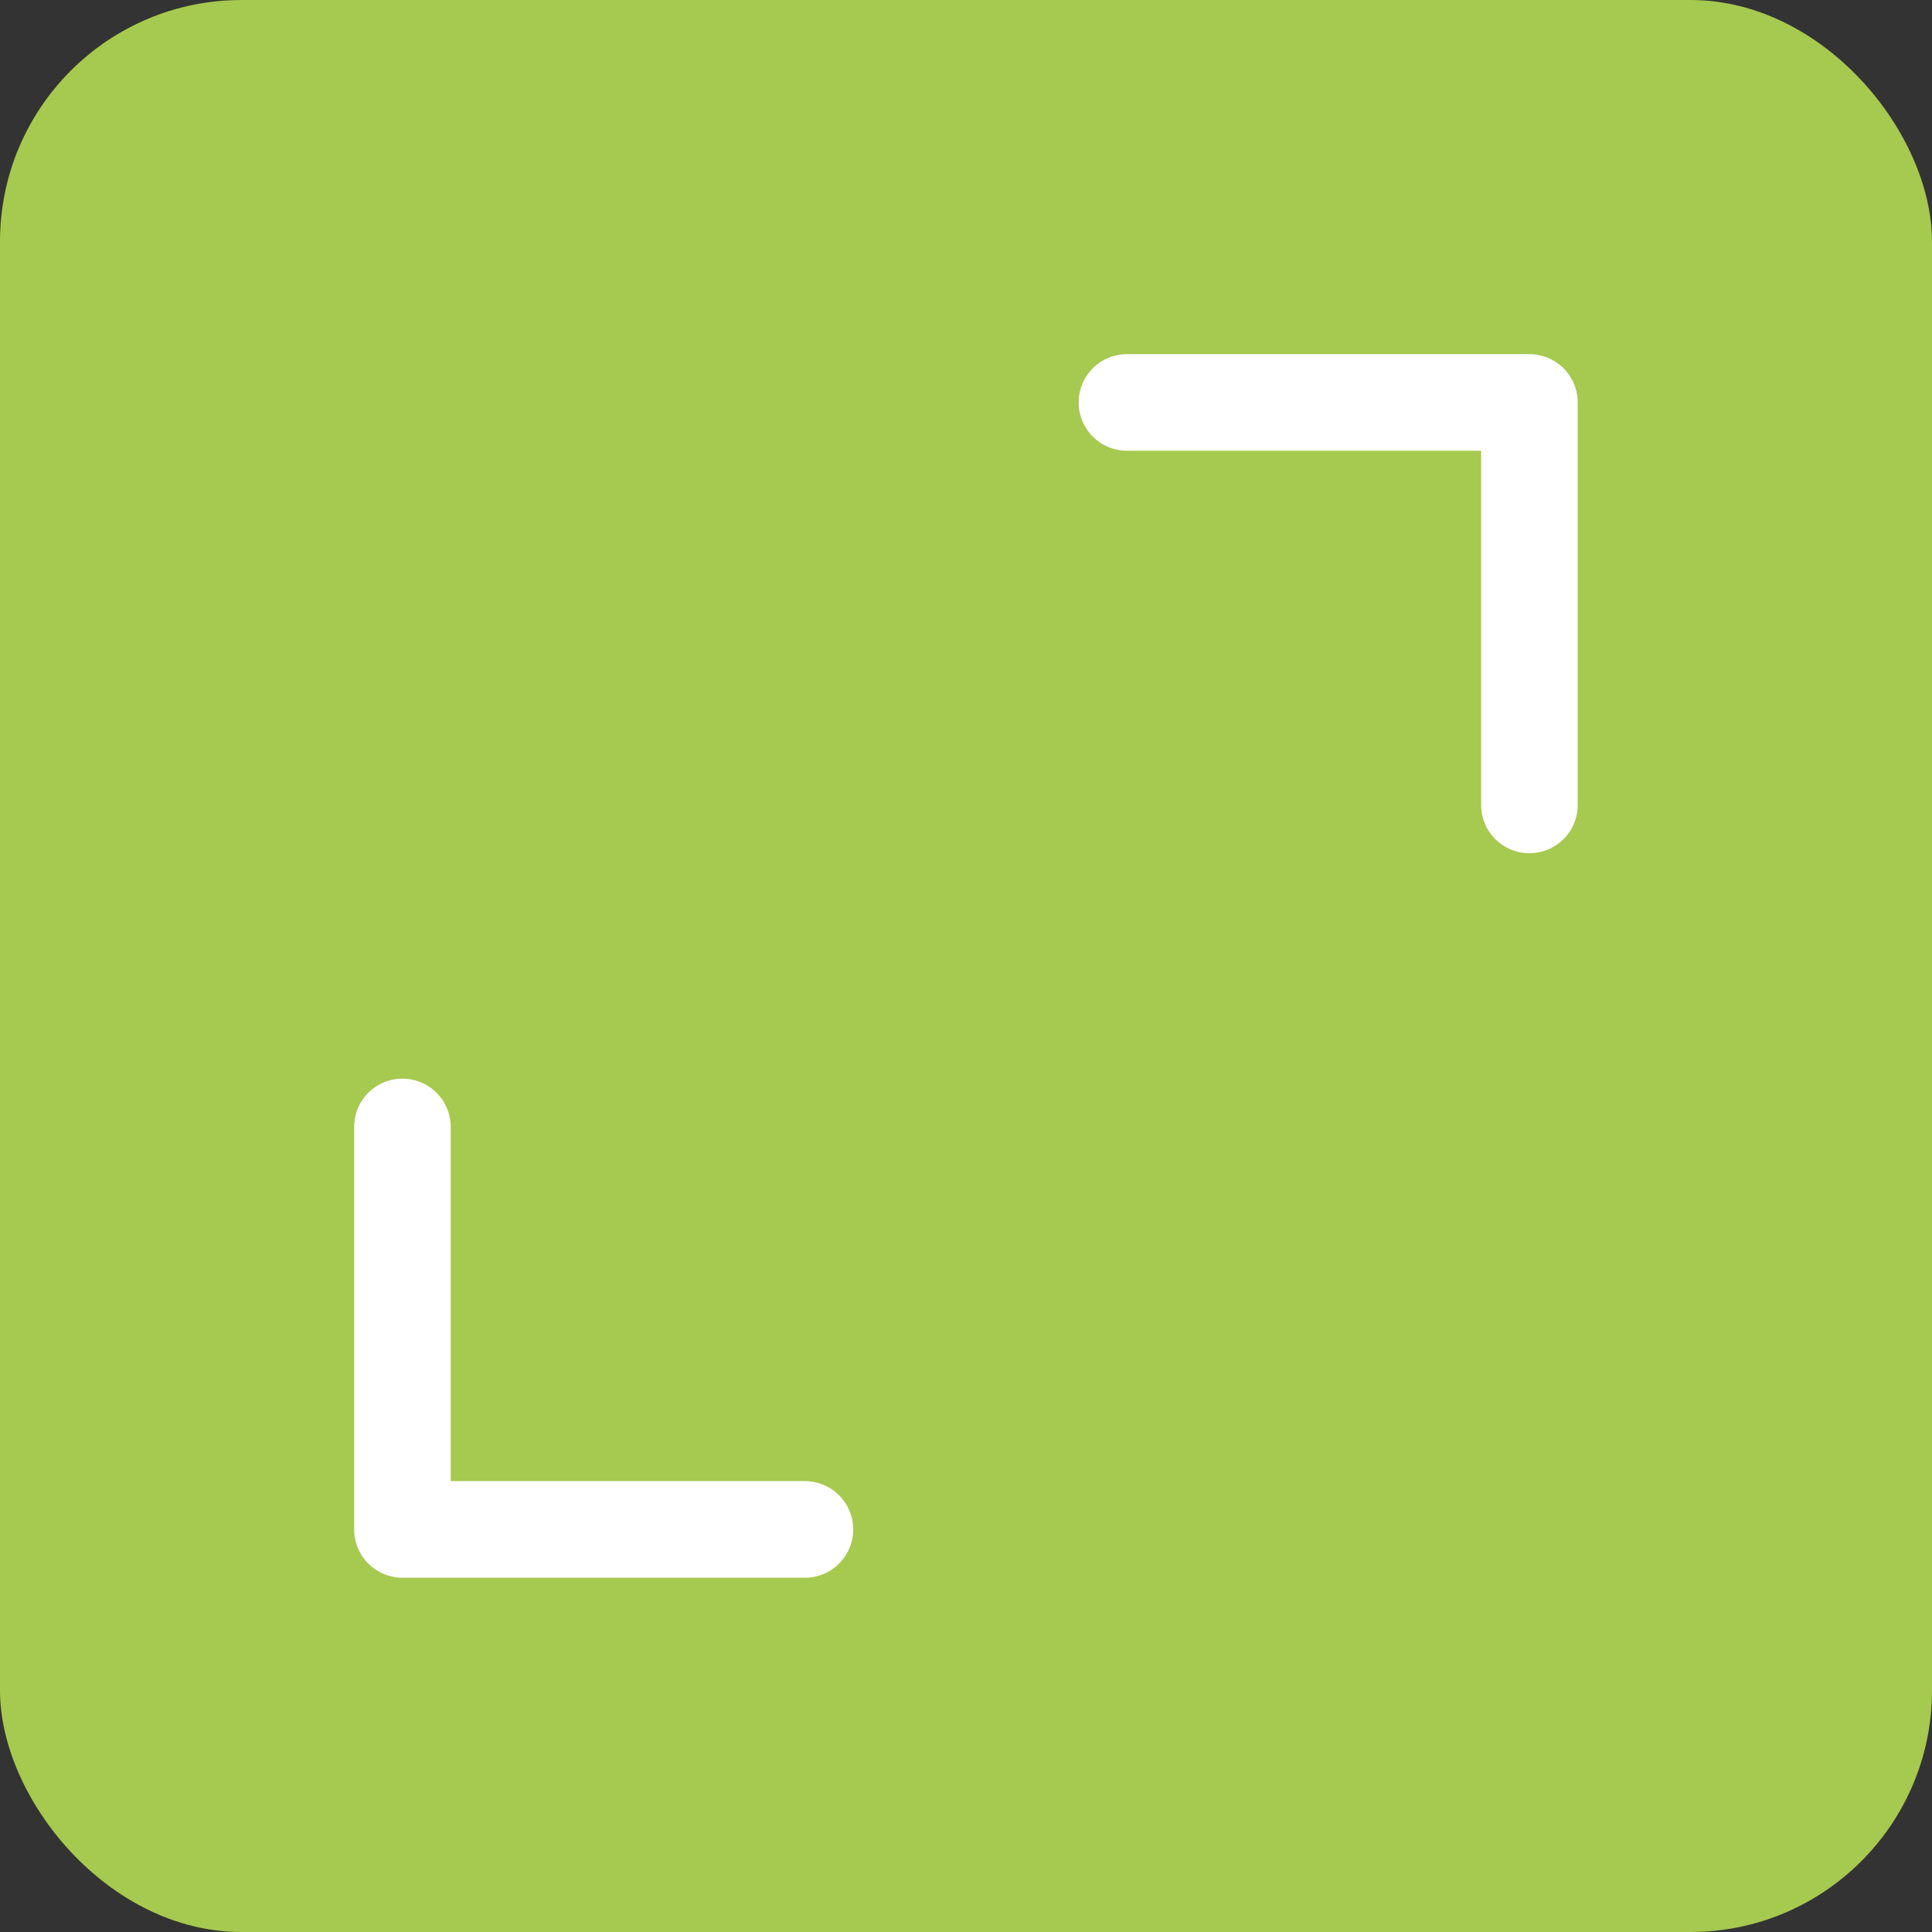 <svg width="40" height="40" viewBox="0 0 40 40" fill="none" xmlns="http://www.w3.org/2000/svg">
<rect x="0" y="0" width="40" height="40" fill="#333333" stroke="none"/>
<g id="Icons">
<rect width="40" height="40" rx="5" fill="#A6C94F"/>
<path id="Vector" d="M16.665 31.665H8.332V23.332M23.332 8.332H31.665V16.665" stroke="white" stroke-width="2" stroke-linecap="round" stroke-linejoin="round"/>
</g>
</svg>
